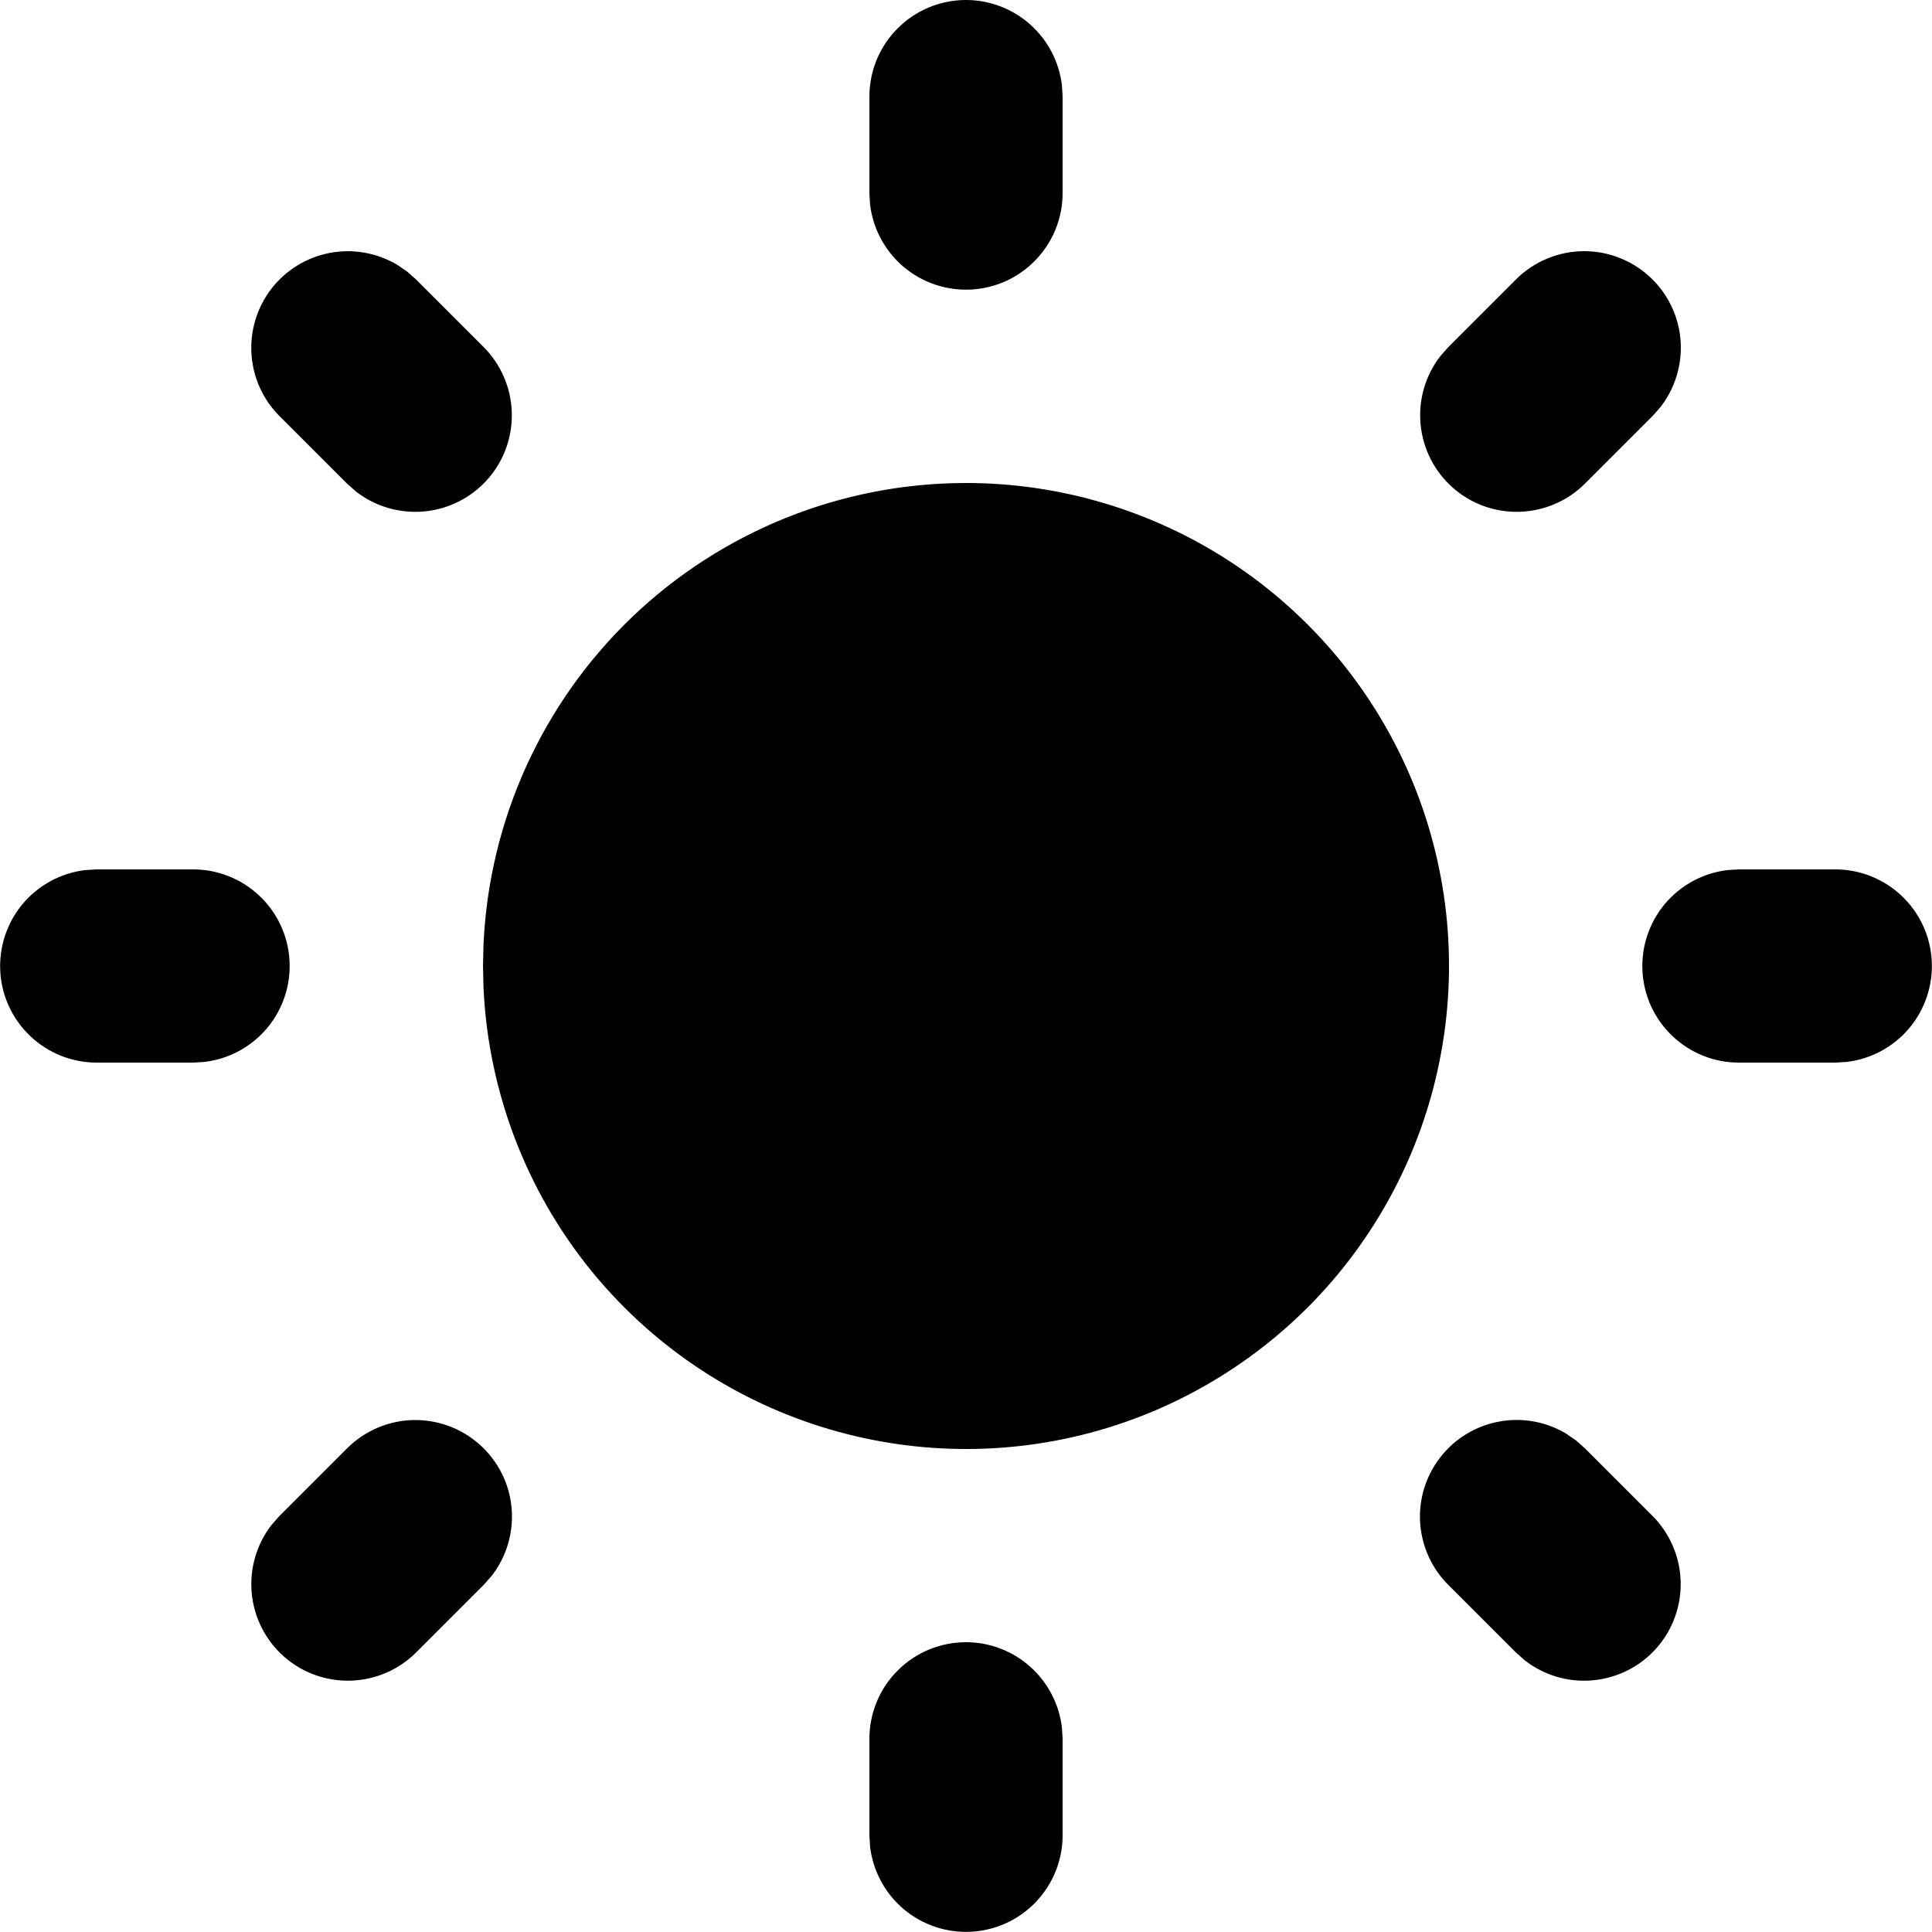 <svg width="20" height="20" viewBox="0 0 20 20" fill="none" xmlns="http://www.w3.org/2000/svg">
<path d="M10 17C10.245 17 10.481 17.09 10.664 17.253C10.847 17.416 10.964 17.64 10.993 17.883L11 18V19C11 19.255 10.902 19.5 10.727 19.685C10.552 19.871 10.313 19.982 10.059 19.997C9.804 20.012 9.554 19.929 9.358 19.766C9.163 19.602 9.037 19.37 9.007 19.117L9 19V18C9 17.735 9.105 17.48 9.293 17.293C9.48 17.105 9.735 17 10 17ZM16.313 14.91L16.407 14.993L17.107 15.693C17.286 15.873 17.39 16.114 17.398 16.368C17.406 16.622 17.317 16.87 17.149 17.06C16.981 17.251 16.746 17.37 16.494 17.394C16.241 17.419 15.988 17.345 15.787 17.19L15.693 17.107L14.993 16.407C14.82 16.235 14.717 16.005 14.701 15.762C14.686 15.519 14.76 15.278 14.91 15.086C15.06 14.893 15.274 14.762 15.514 14.717C15.754 14.671 16.002 14.715 16.211 14.84L16.313 14.91ZM5.007 14.993C5.179 15.165 5.283 15.394 5.298 15.637C5.313 15.88 5.239 16.121 5.09 16.313L5.007 16.407L4.307 17.107C4.127 17.286 3.886 17.39 3.632 17.398C3.378 17.406 3.13 17.317 2.94 17.149C2.749 16.981 2.63 16.746 2.606 16.494C2.582 16.241 2.655 15.988 2.81 15.787L2.893 15.693L3.593 14.993C3.781 14.806 4.035 14.7 4.3 14.7C4.565 14.7 4.819 14.806 5.007 14.993ZM2 9C2.255 9 2.5 9.098 2.685 9.273C2.871 9.448 2.982 9.687 2.997 9.941C3.012 10.196 2.929 10.446 2.766 10.642C2.602 10.837 2.37 10.963 2.117 10.993L2 11H1C0.745 11 0.5 10.902 0.315 10.727C0.129 10.552 0.018 10.313 0.003 10.059C-0.012 9.804 0.071 9.554 0.234 9.358C0.398 9.163 0.63 9.037 0.883 9.007L1 9H2ZM19 9C19.255 9 19.5 9.098 19.685 9.273C19.871 9.448 19.982 9.687 19.997 9.941C20.012 10.196 19.929 10.446 19.766 10.642C19.602 10.837 19.37 10.963 19.117 10.993L19 11H18C17.745 11 17.5 10.902 17.315 10.727C17.129 10.552 17.018 10.313 17.003 10.059C16.988 9.804 17.071 9.554 17.234 9.358C17.398 9.163 17.63 9.037 17.883 9.007L18 9H19ZM4.213 2.81L4.307 2.893L5.007 3.593C5.186 3.773 5.29 4.014 5.298 4.268C5.306 4.522 5.217 4.77 5.049 4.96C4.881 5.151 4.646 5.27 4.394 5.294C4.141 5.318 3.888 5.245 3.687 5.09L3.593 5.007L2.893 4.307C2.721 4.135 2.618 3.906 2.603 3.663C2.588 3.42 2.662 3.18 2.811 2.987C2.96 2.795 3.175 2.664 3.414 2.618C3.653 2.573 3.9 2.616 4.11 2.74L4.213 2.81ZM17.107 2.893C17.279 3.065 17.383 3.294 17.398 3.537C17.413 3.78 17.339 4.021 17.19 4.213L17.107 4.307L16.407 5.007C16.227 5.186 15.986 5.29 15.732 5.298C15.478 5.306 15.23 5.217 15.04 5.049C14.849 4.881 14.73 4.646 14.706 4.394C14.681 4.141 14.755 3.888 14.91 3.687L14.993 3.593L15.693 2.893C15.88 2.706 16.135 2.6 16.4 2.6C16.665 2.6 16.919 2.706 17.107 2.893ZM10 0C10.245 3.23106e-05 10.481 0.09 10.664 0.253C10.847 0.415 10.964 0.64 10.993 0.883L11 1V2C11 2.255 10.902 2.5 10.727 2.685C10.552 2.871 10.313 2.982 10.059 2.997C9.804 3.012 9.554 2.929 9.358 2.766C9.163 2.602 9.037 2.37 9.007 2.117L9 2V1C9 0.735 9.105 0.48 9.293 0.293C9.48 0.105 9.735 0 10 0ZM10 5C10.98 5 11.938 5.288 12.755 5.827C13.573 6.367 14.214 7.135 14.599 8.036C14.983 8.937 15.095 9.931 14.919 10.895C14.744 11.859 14.289 12.75 13.612 13.458C12.934 14.165 12.064 14.659 11.108 14.876C10.153 15.093 9.155 15.024 8.238 14.679C7.321 14.334 6.526 13.727 5.951 12.934C5.377 12.14 5.048 11.196 5.005 10.217L5 10L5.005 9.783C5.061 8.496 5.612 7.28 6.542 6.389C7.473 5.498 8.712 5 10 5Z" fill="black"/>
</svg>
